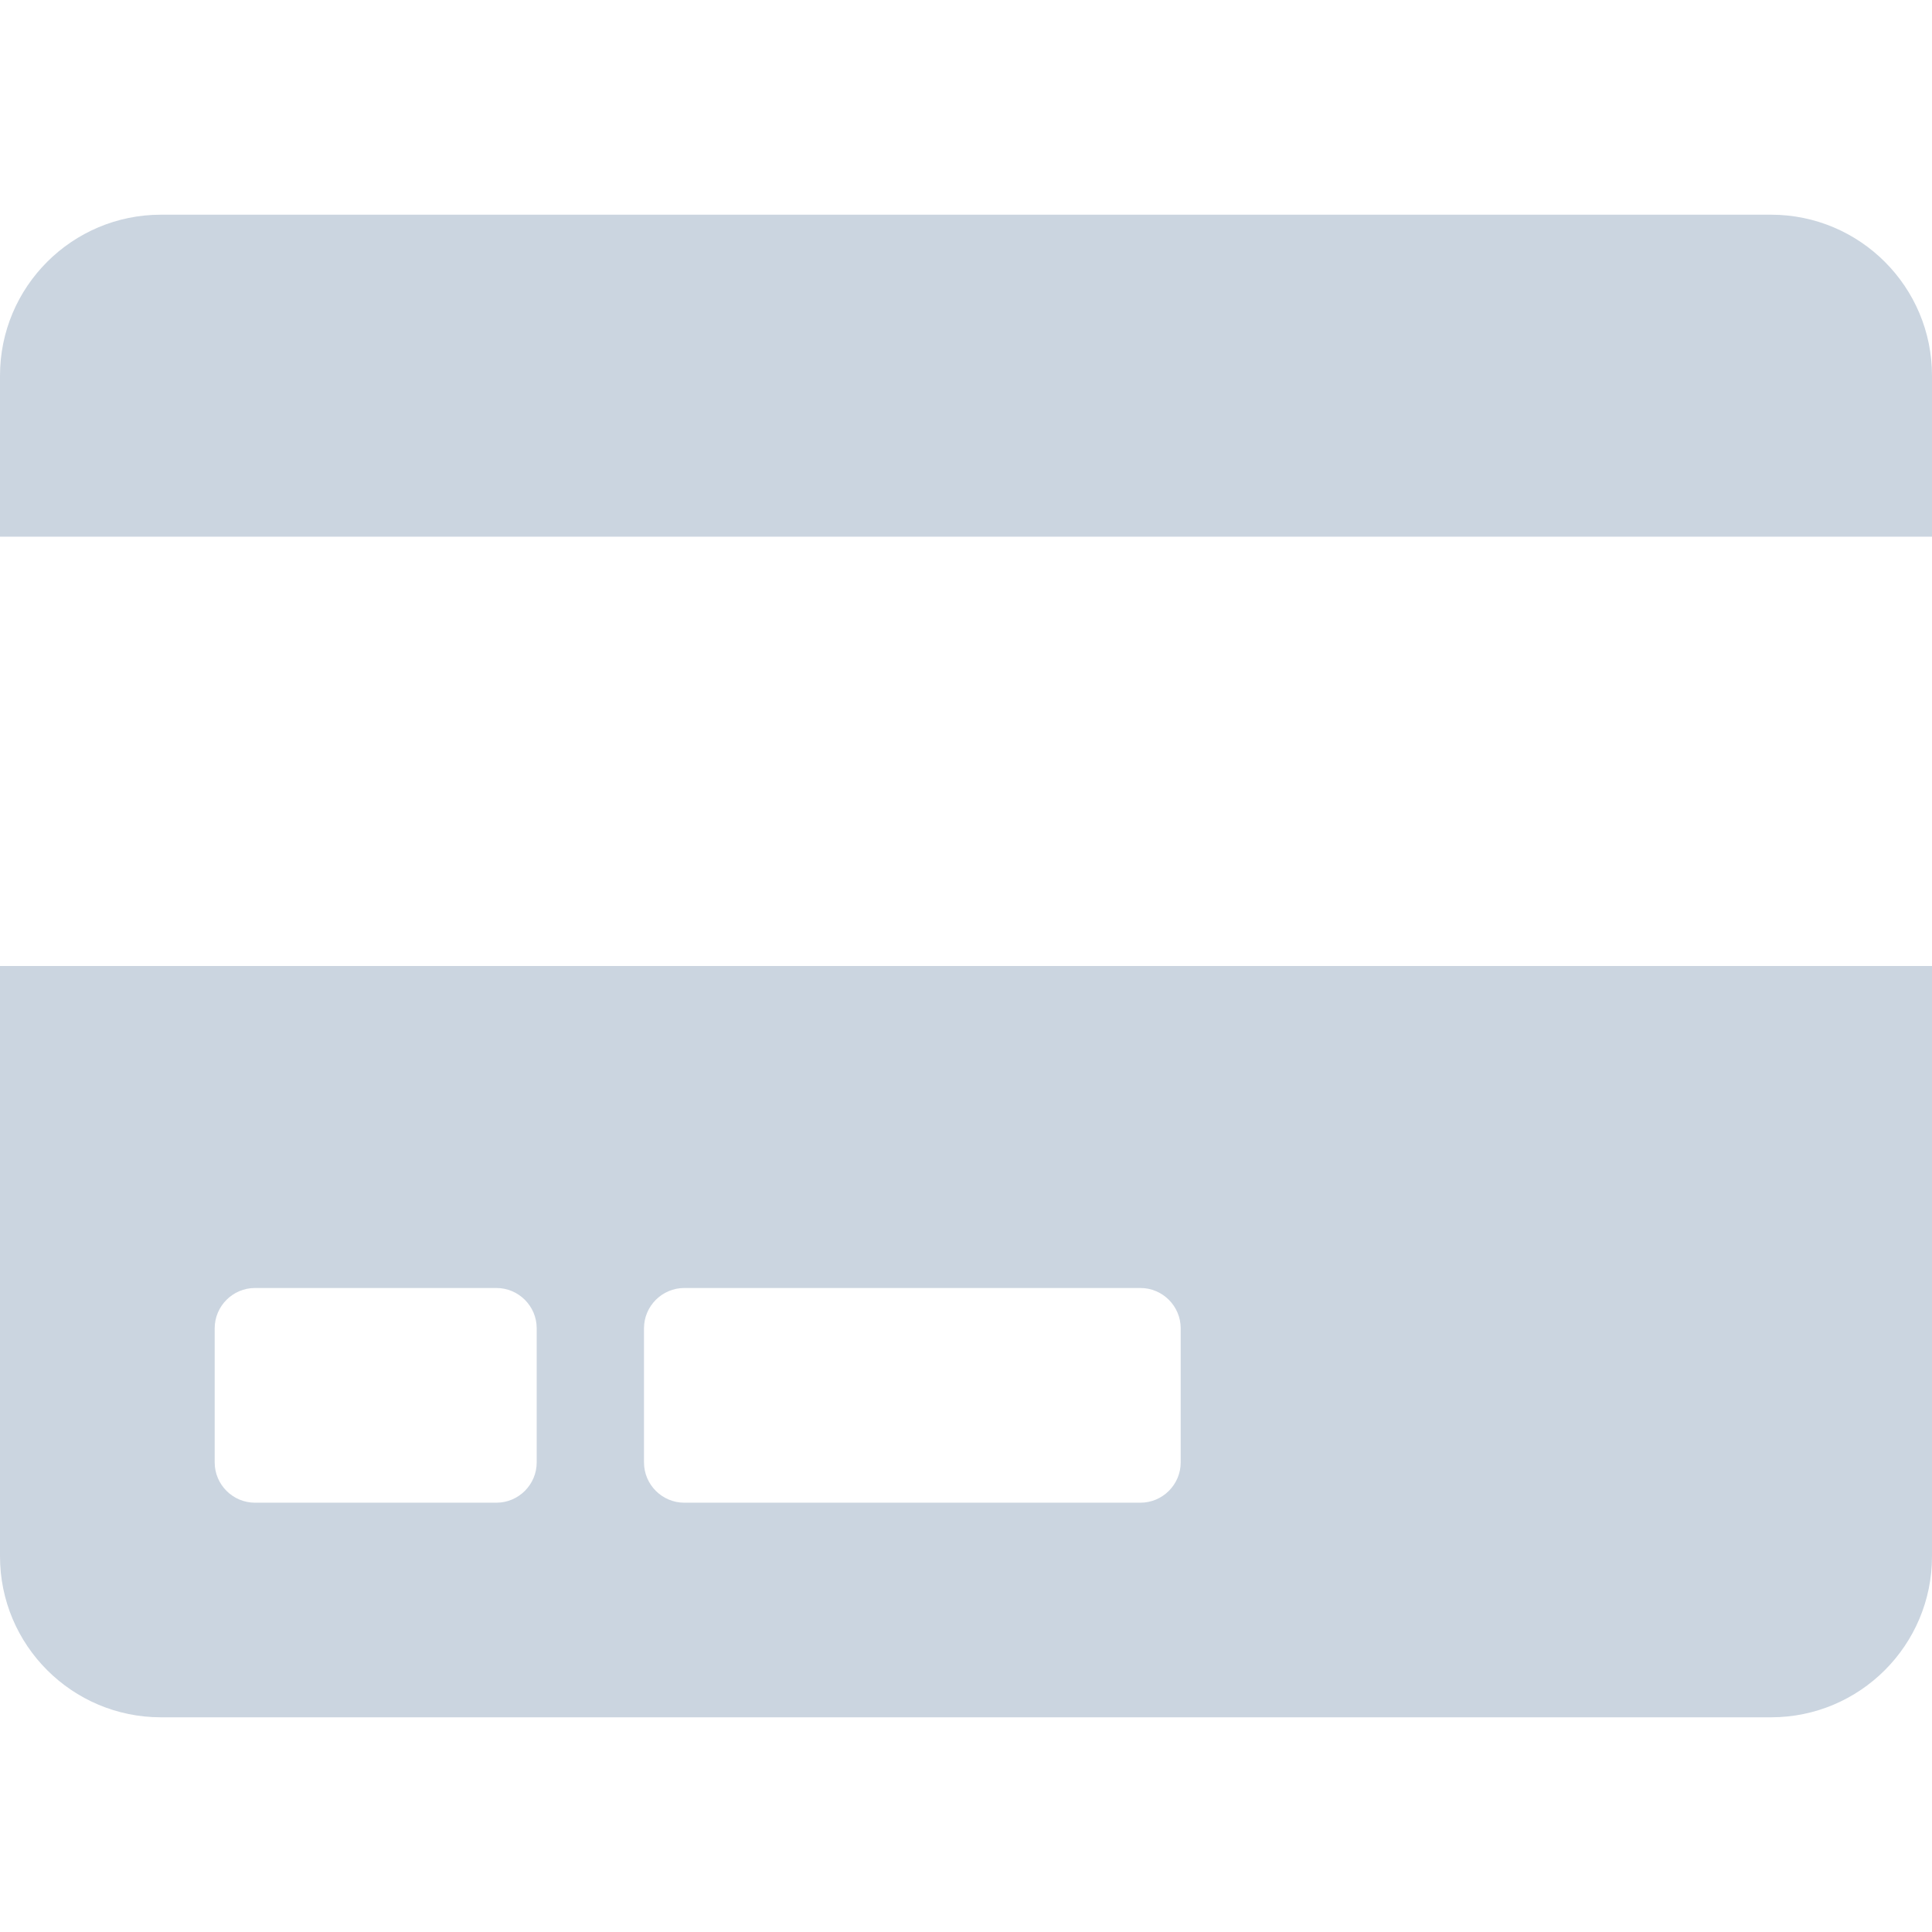 <svg width="24" height="24" viewBox="0 0 24 24" fill="#CBD5E0" xmlns="http://www.w3.org/2000/svg">
<g clip-path="url(#clip0_878_2395)">
<path d="M0 19.333C0 20.438 0.896 21.333 2 21.333H22C23.104 21.333 24 20.438 24 19.333V12H0V19.333ZM8 16.5C8 16.225 8.225 16 8.5 16H14.167C14.442 16 14.667 16.225 14.667 16.5V18.167C14.667 18.442 14.442 18.667 14.167 18.667H8.5C8.225 18.667 8 18.442 8 18.167V16.5ZM2.667 16.5C2.667 16.225 2.892 16 3.167 16H6.167C6.442 16 6.667 16.225 6.667 16.5V18.167C6.667 18.442 6.442 18.667 6.167 18.667H3.167C2.892 18.667 2.667 18.442 2.667 18.167V16.5ZM24 4.667V6.667H0V4.667C0 3.562 0.896 2.667 2 2.667H22C23.104 2.667 24 3.562 24 4.667Z" fill="#CBD5E0"/>
</g>
<defs>
<clipPath id="clip0_878_2395">
<rect width="24" height="24" fill="white"/>
</clipPath>
</defs>
</svg>
